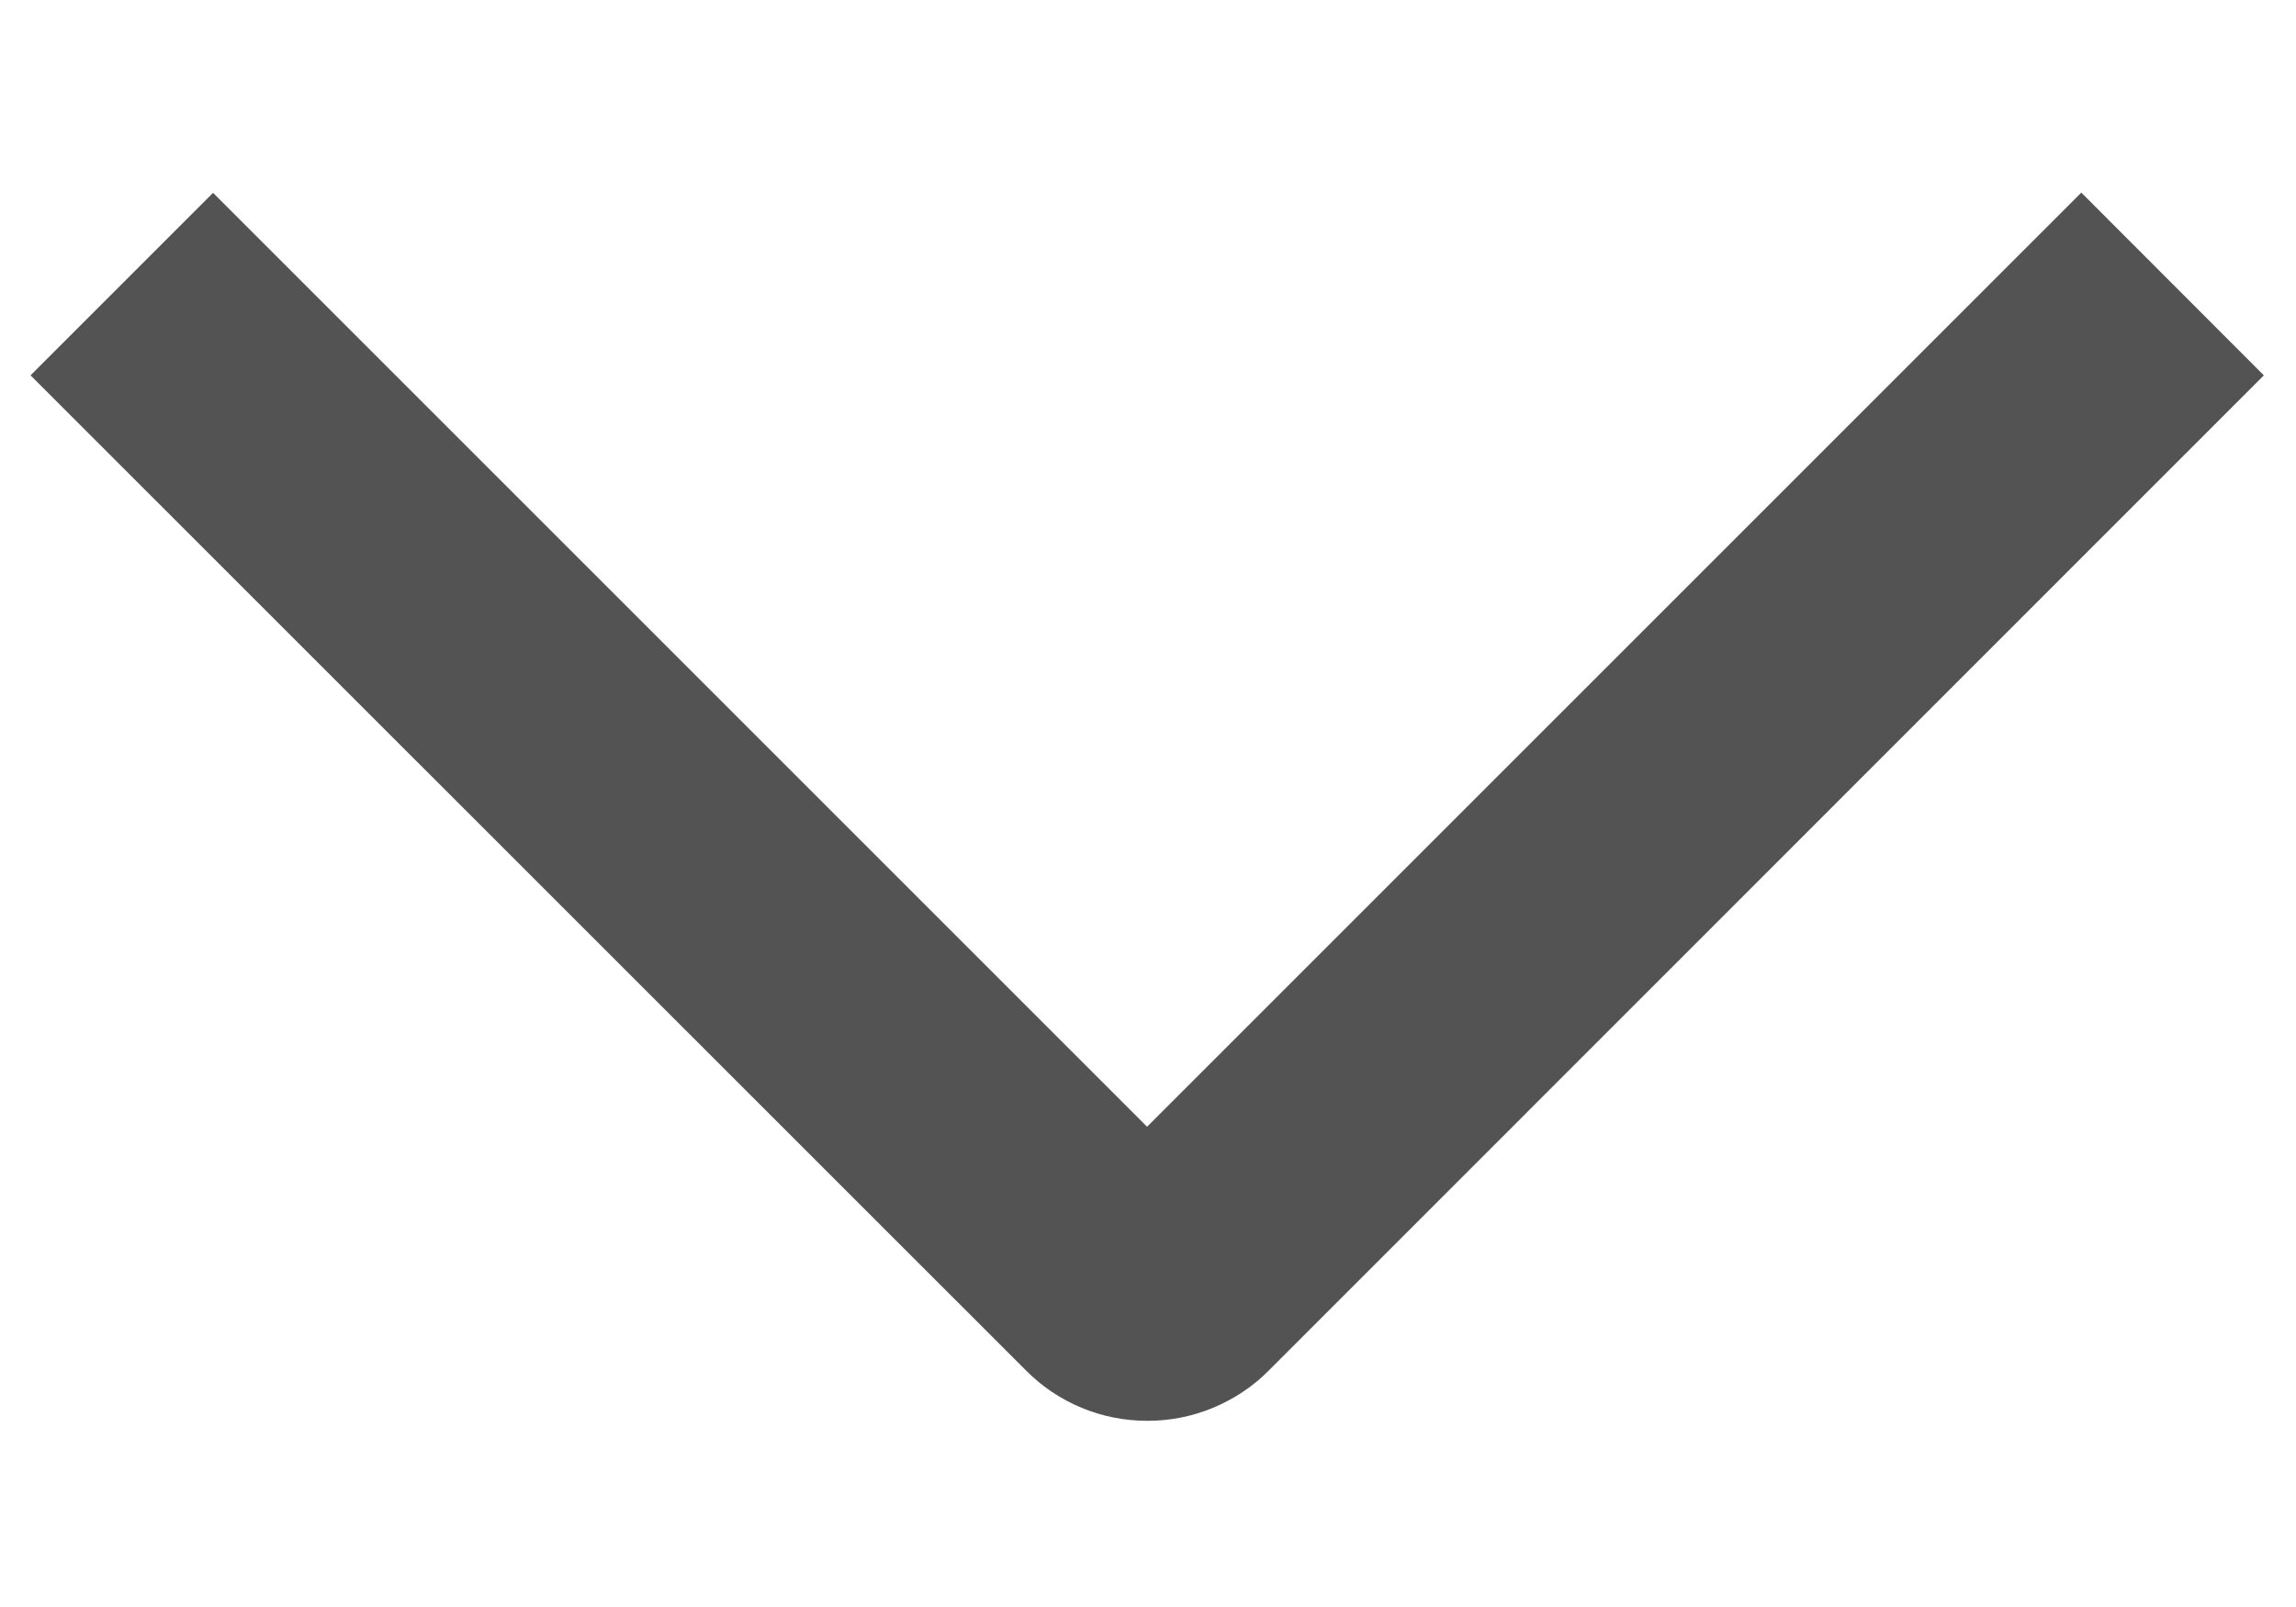 <svg width="10" height="7" viewBox="0 0 10 7" fill="none" xmlns="http://www.w3.org/2000/svg">
<path d="M9.065 0.839L9.86 1.635L5.527 5.969C5.458 6.039 5.375 6.094 5.284 6.132C5.193 6.17 5.096 6.189 4.997 6.189C4.899 6.189 4.801 6.17 4.71 6.132C4.619 6.094 4.537 6.039 4.468 5.969L0.133 1.635L0.928 0.84L4.996 4.908L9.065 0.839Z" fill="#535353"/>
</svg>
